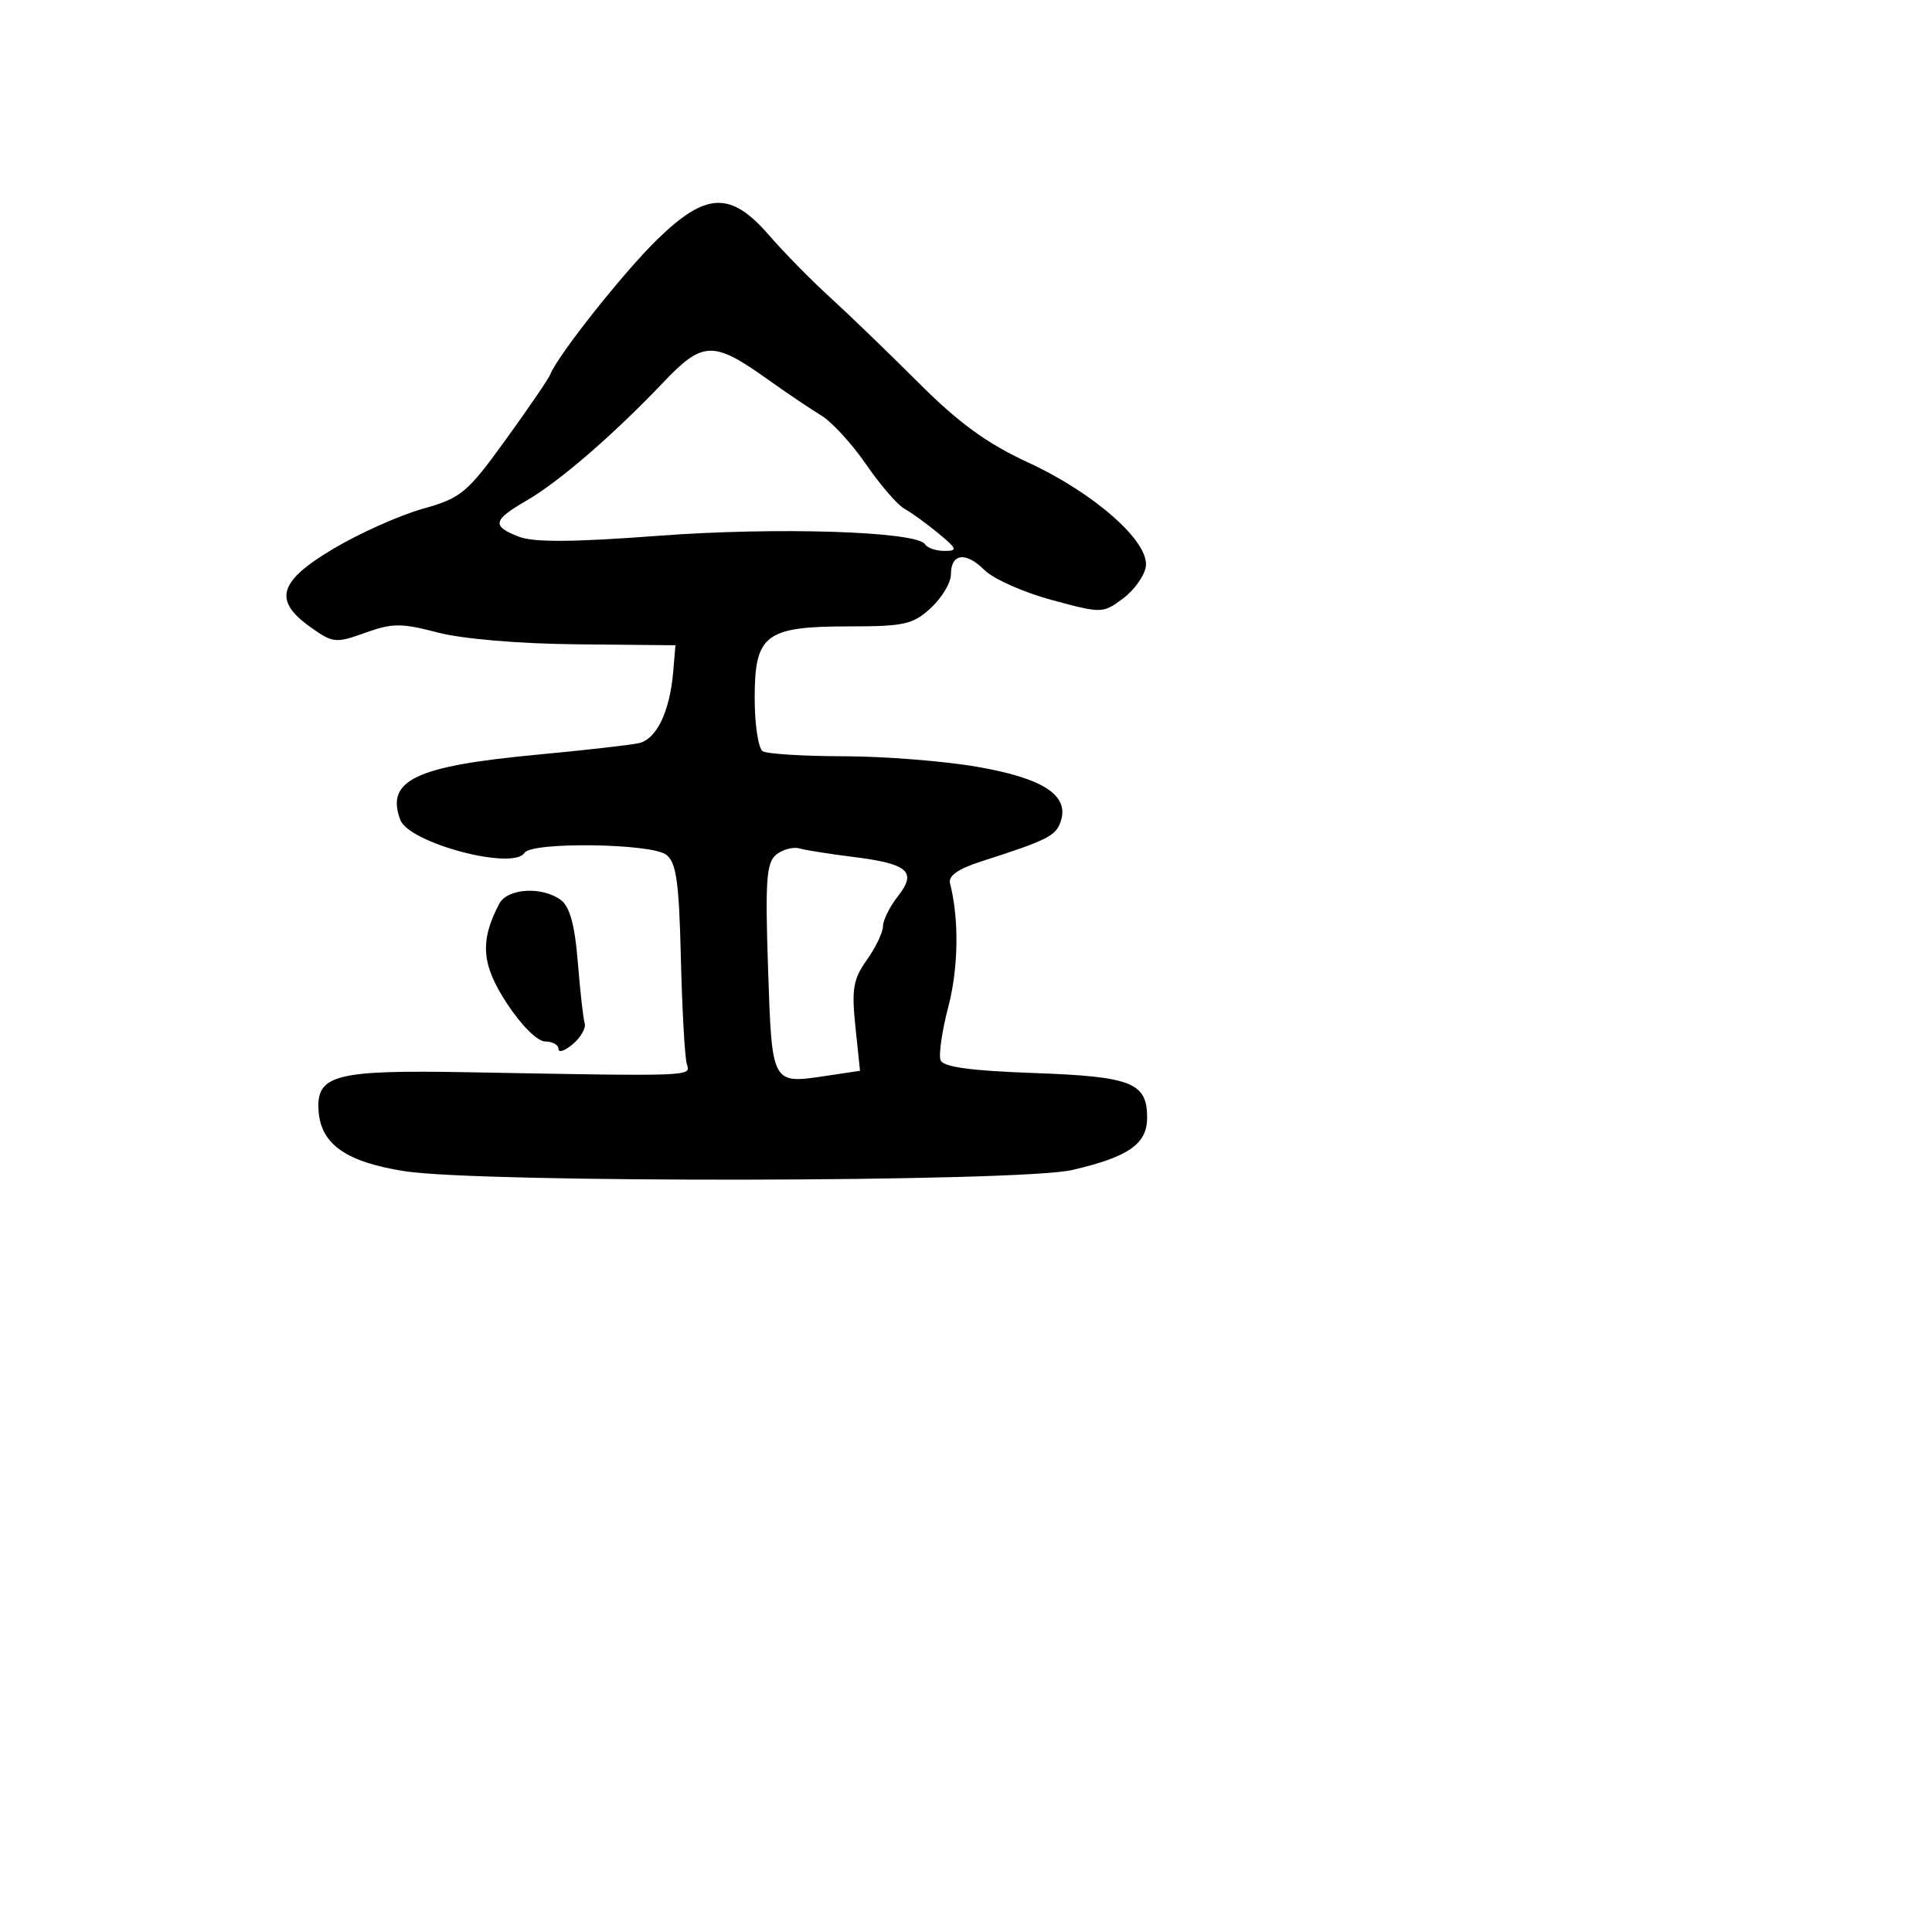 <svg xmlns="http://www.w3.org/2000/svg" width="256" height="256" viewBox="0 0 256 256" version="1.1">
	<path d="M 87.069 31.750 C 82.613 36.095, 73.863 47.140, 72.901 49.635 C 72.680 50.206, 70.025 54.093, 67 58.274 C 61.885 65.343, 61.115 65.984, 56 67.421 C 52.975 68.272, 47.688 70.633, 44.250 72.668 C 36.900 77.019, 36.147 79.544, 41.136 83.097 C 44.108 85.213, 44.489 85.253, 48.386 83.850 C 51.989 82.554, 53.183 82.550, 58 83.811 C 61.257 84.664, 68.802 85.303, 76.500 85.376 L 89.500 85.500 89.204 89 C 88.754 94.310, 86.984 97.975, 84.623 98.480 C 83.456 98.730, 77.325 99.421, 71 100.017 C 55.017 101.521, 51.072 103.419, 53.049 108.650 C 54.211 111.724, 68.029 115.380, 69.499 113.002 C 70.408 111.530, 86.274 111.740, 88.269 113.250 C 89.617 114.271, 89.975 116.793, 90.221 127 C 90.387 133.875, 90.742 140.175, 91.011 141 C 91.548 142.646, 92.080 142.627, 61.903 142.076 C 44.353 141.756, 41.848 142.416, 42.217 147.267 C 42.551 151.652, 45.908 153.984, 53.626 155.192 C 63.726 156.773, 135.085 156.646, 142.053 155.034 C 149.542 153.303, 152 151.589, 152 148.099 C 152 143.445, 149.965 142.644, 136.969 142.180 C 128.585 141.881, 124.977 141.384, 124.630 140.477 C 124.359 139.773, 124.827 136.565, 125.669 133.349 C 127.008 128.232, 127.092 121.699, 125.879 117.046 C 125.624 116.067, 126.969 115.120, 130 114.148 C 138.867 111.304, 139.942 110.758, 140.571 108.775 C 141.659 105.350, 138.199 103.115, 129.463 101.602 C 125.083 100.843, 117.141 100.216, 111.813 100.209 C 106.484 100.201, 101.647 99.900, 101.063 99.539 C 100.478 99.177, 100 96.009, 100 92.498 C 100 84.061, 101.405 83, 112.576 83 C 119.822 83, 120.996 82.733, 123.354 80.548 C 124.809 79.199, 126 77.212, 126 76.131 C 126 73.319, 127.962 73.053, 130.439 75.530 C 131.611 76.702, 135.613 78.485, 139.331 79.492 C 146.001 81.297, 146.128 81.295, 148.796 79.311 C 150.283 78.204, 151.648 76.297, 151.830 75.071 C 152.316 71.789, 145.022 65.342, 136.223 61.277 C 130.757 58.751, 127.034 56.041, 121.684 50.691 C 117.728 46.736, 112.469 41.659, 109.996 39.410 C 107.523 37.160, 103.877 33.448, 101.893 31.160 C 96.810 25.298, 93.553 25.427, 87.069 31.750 M 87.863 50.696 C 81.272 57.622, 74.065 63.849, 69.758 66.338 C 65.285 68.922, 65.119 69.708, 68.750 71.116 C 70.716 71.879, 75.981 71.845, 87.214 70.996 C 102.891 69.811, 121.513 70.403, 122.574 72.120 C 122.873 72.604, 124.026 73, 125.136 73 C 126.929 73, 126.839 72.740, 124.327 70.660 C 122.772 69.373, 120.753 67.910, 119.840 67.410 C 118.927 66.909, 116.646 64.269, 114.771 61.543 C 112.896 58.817, 110.212 55.892, 108.807 55.043 C 107.402 54.194, 104.239 52.063, 101.779 50.308 C 94.501 45.112, 93.139 45.150, 87.863 50.696 M 102.851 113.245 C 101.552 114.302, 101.381 116.685, 101.772 128.327 C 102.291 143.791, 102.212 143.645, 109.491 142.554 L 113.957 141.884 113.346 136.033 C 112.826 131.058, 113.053 129.734, 114.867 127.187 C 116.040 125.539, 117 123.534, 117 122.730 C 117 121.927, 117.894 120.134, 118.986 118.745 C 121.543 115.494, 120.347 114.454, 113 113.540 C 109.975 113.163, 106.801 112.661, 105.948 112.423 C 105.094 112.185, 103.700 112.555, 102.851 113.245 M 66.153 119.750 C 63.555 124.710, 63.792 127.802, 67.165 132.954 C 69.069 135.863, 71.216 138, 72.234 138 C 73.205 138, 74 138.446, 74 138.990 C 74 139.535, 74.860 139.244, 75.912 138.343 C 76.964 137.443, 77.667 136.210, 77.475 135.603 C 77.283 134.996, 76.873 131.350, 76.564 127.500 C 76.168 122.565, 75.503 120.131, 74.310 119.250 C 71.828 117.417, 67.228 117.699, 66.153 119.750" stroke="none" fill="black" fill-rule="evenodd"/>
</svg>
